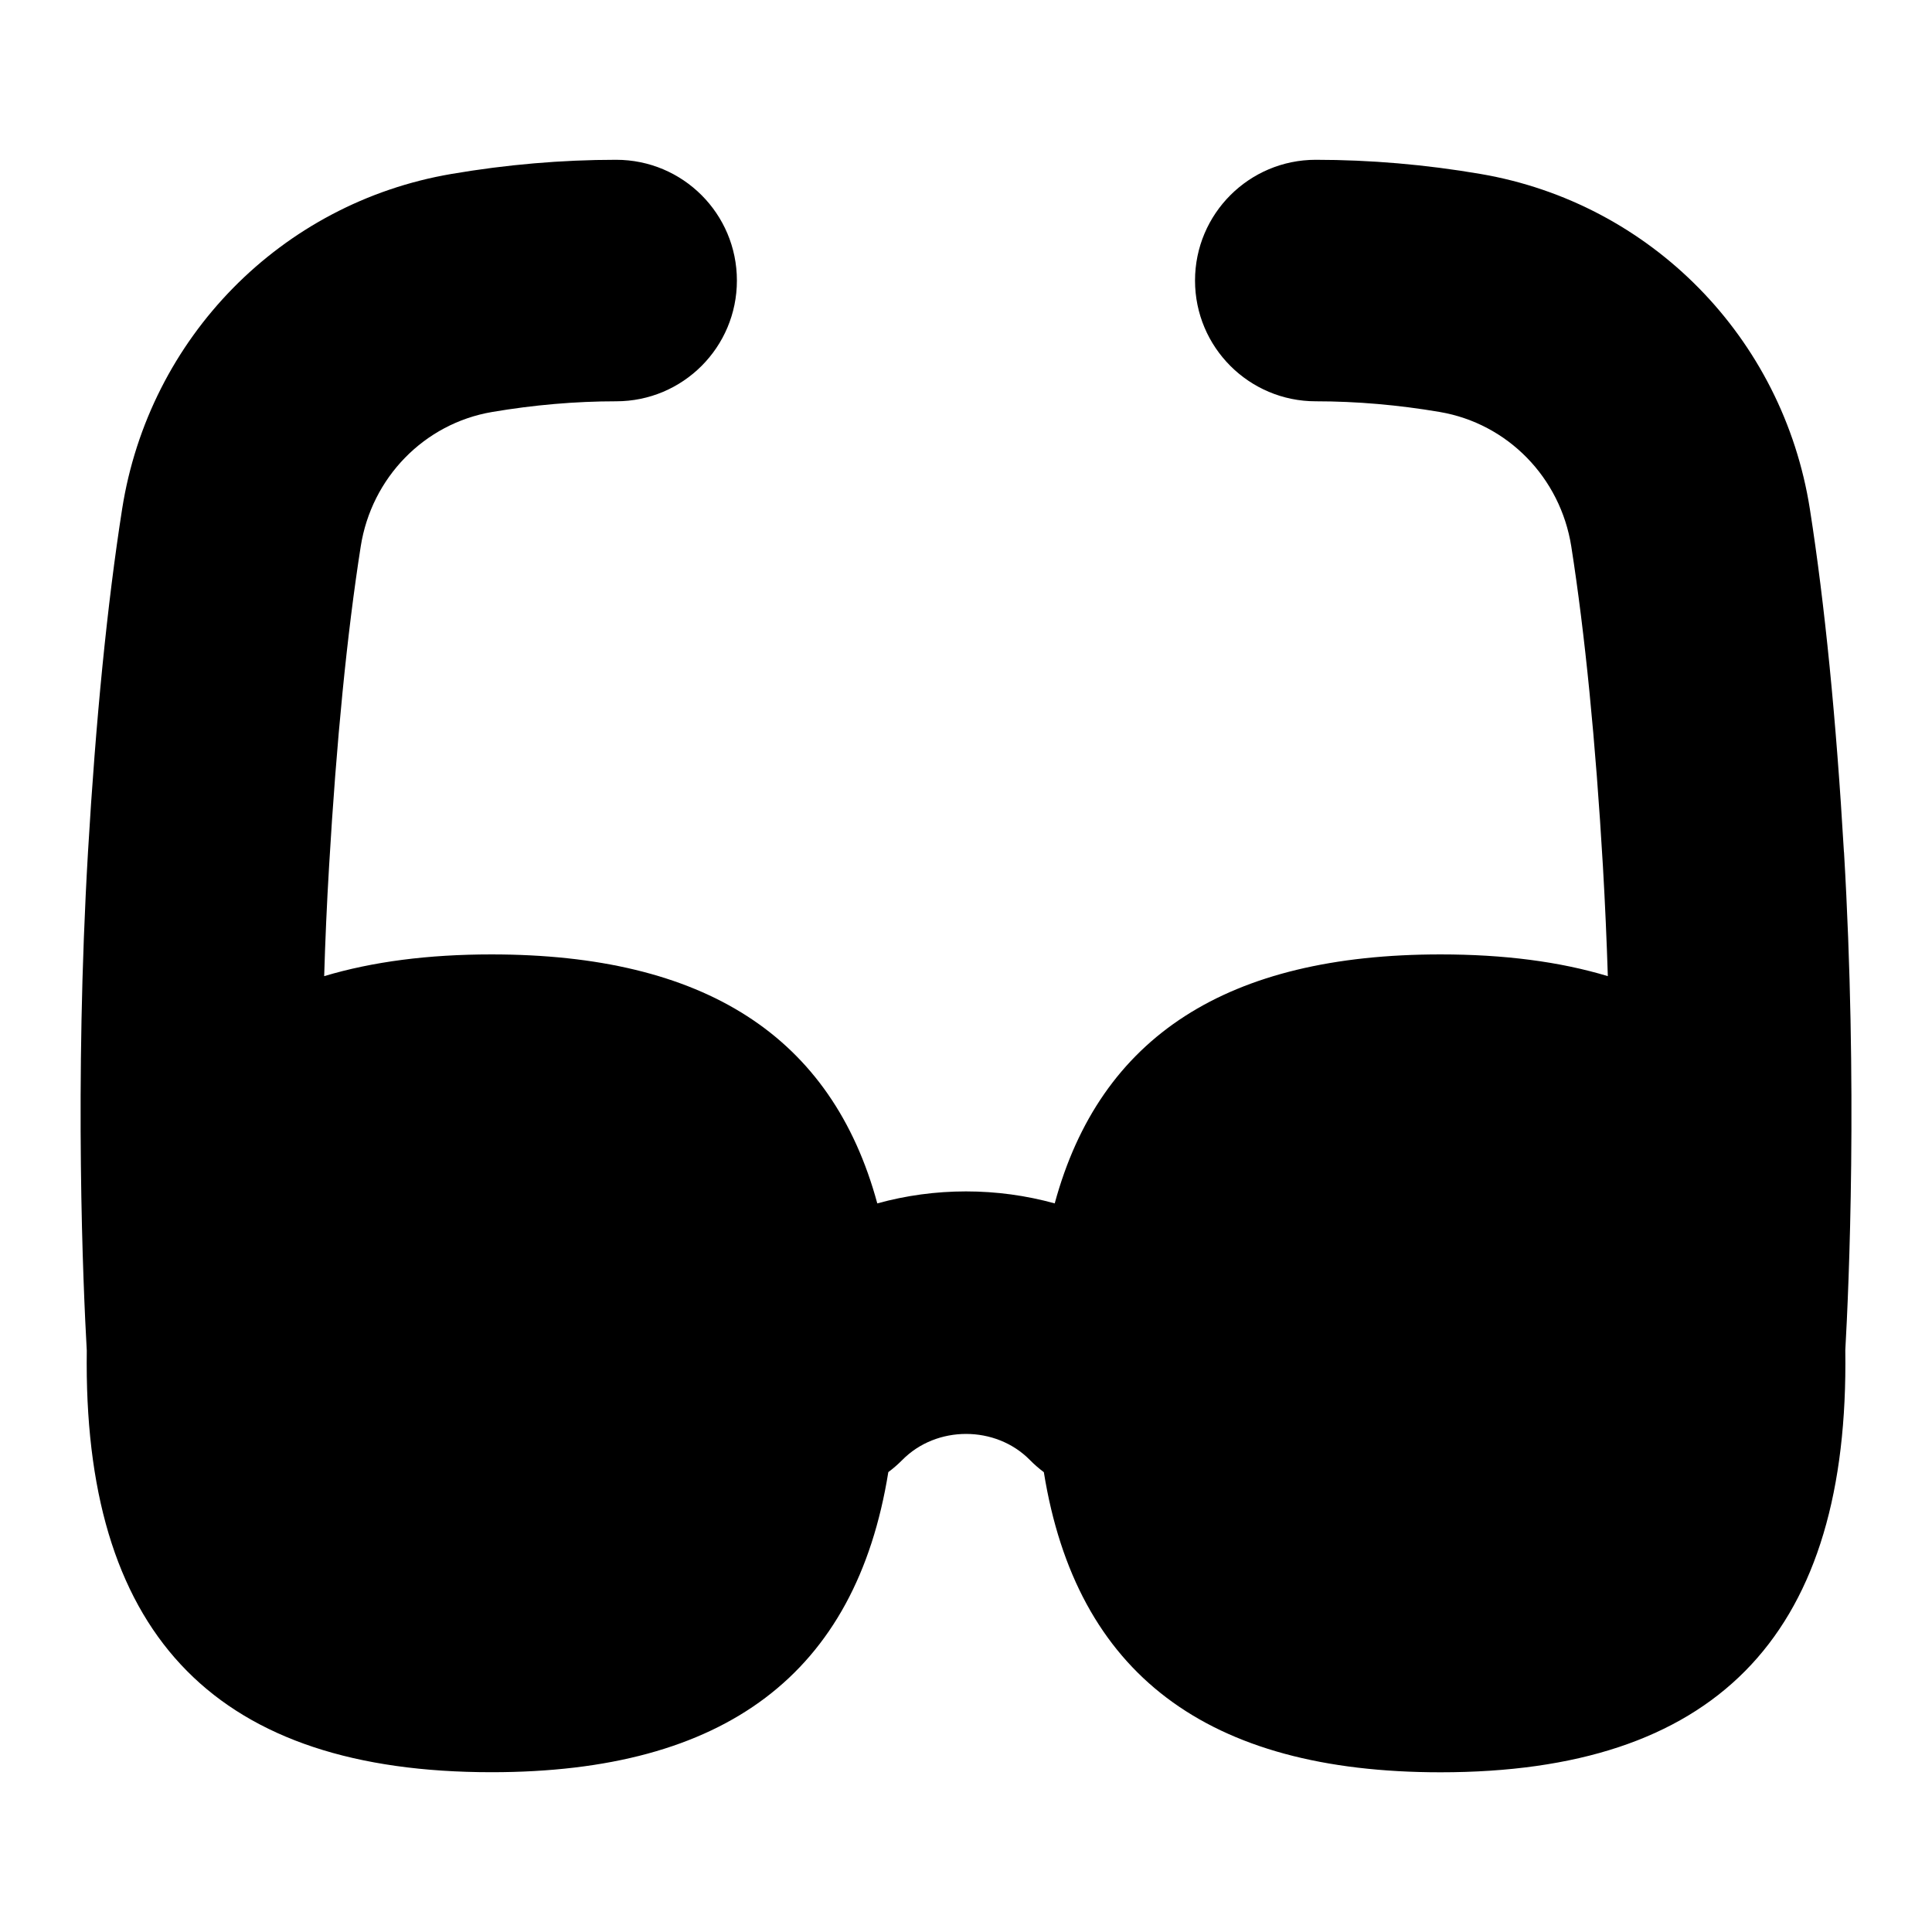 <?xml version="1.0" encoding="UTF-8"?>
<svg xmlns="http://www.w3.org/2000/svg" id="Layer_1" data-name="Layer 1" viewBox="0 0 24 24">
  <path d="M22.906,10.585c-.096-1.648-.238-3.082-.423-4.261-.334-2.129-1.978-3.802-4.091-4.163-.683-.117-1.372-.176-2.047-.176-.828,0-1.5,.671-1.5,1.5s.672,1.5,1.5,1.5c.507,0,1.025,.045,1.542,.133,.842,.144,1.497,.815,1.632,1.67,.17,1.084,.302,2.42,.393,3.972,.027,.468,.047,.925,.061,1.366-.6-.181-1.292-.27-2.078-.27-2.646,0-4.229,1.016-4.793,3.093-.354-.098-.724-.149-1.102-.149s-.747,.051-1.102,.149c-.564-2.077-2.147-3.093-4.793-3.093-.786,0-1.478,.09-2.078,.27,.013-.441,.033-.899,.061-1.366,.091-1.55,.223-2.887,.393-3.972,.134-.855,.79-1.527,1.631-1.67,.518-.088,1.037-.133,1.542-.133,.829,0,1.5-.671,1.5-1.5s-.671-1.5-1.5-1.5c-.674,0-1.363,.059-2.047,.176-2.113,.36-3.756,2.033-4.09,4.163-.185,1.181-.327,2.615-.424,4.261-.17,2.909-.06,5.396-.015,6.193,0,.052-.001,.105-.001,.158,0,3.418,1.645,5.079,5.029,5.079,2.903,0,4.526-1.223,4.929-3.728,.061-.045,.119-.096,.174-.151,.425-.431,1.159-.431,1.584,0,.055,.056,.113,.106,.174,.152,.403,2.505,2.026,3.728,4.928,3.728,3.384,0,5.029-1.661,5.029-5.079,0-.055,0-.11-.001-.164,.045-.803,.155-3.284-.016-6.187Z"/>
</svg>
